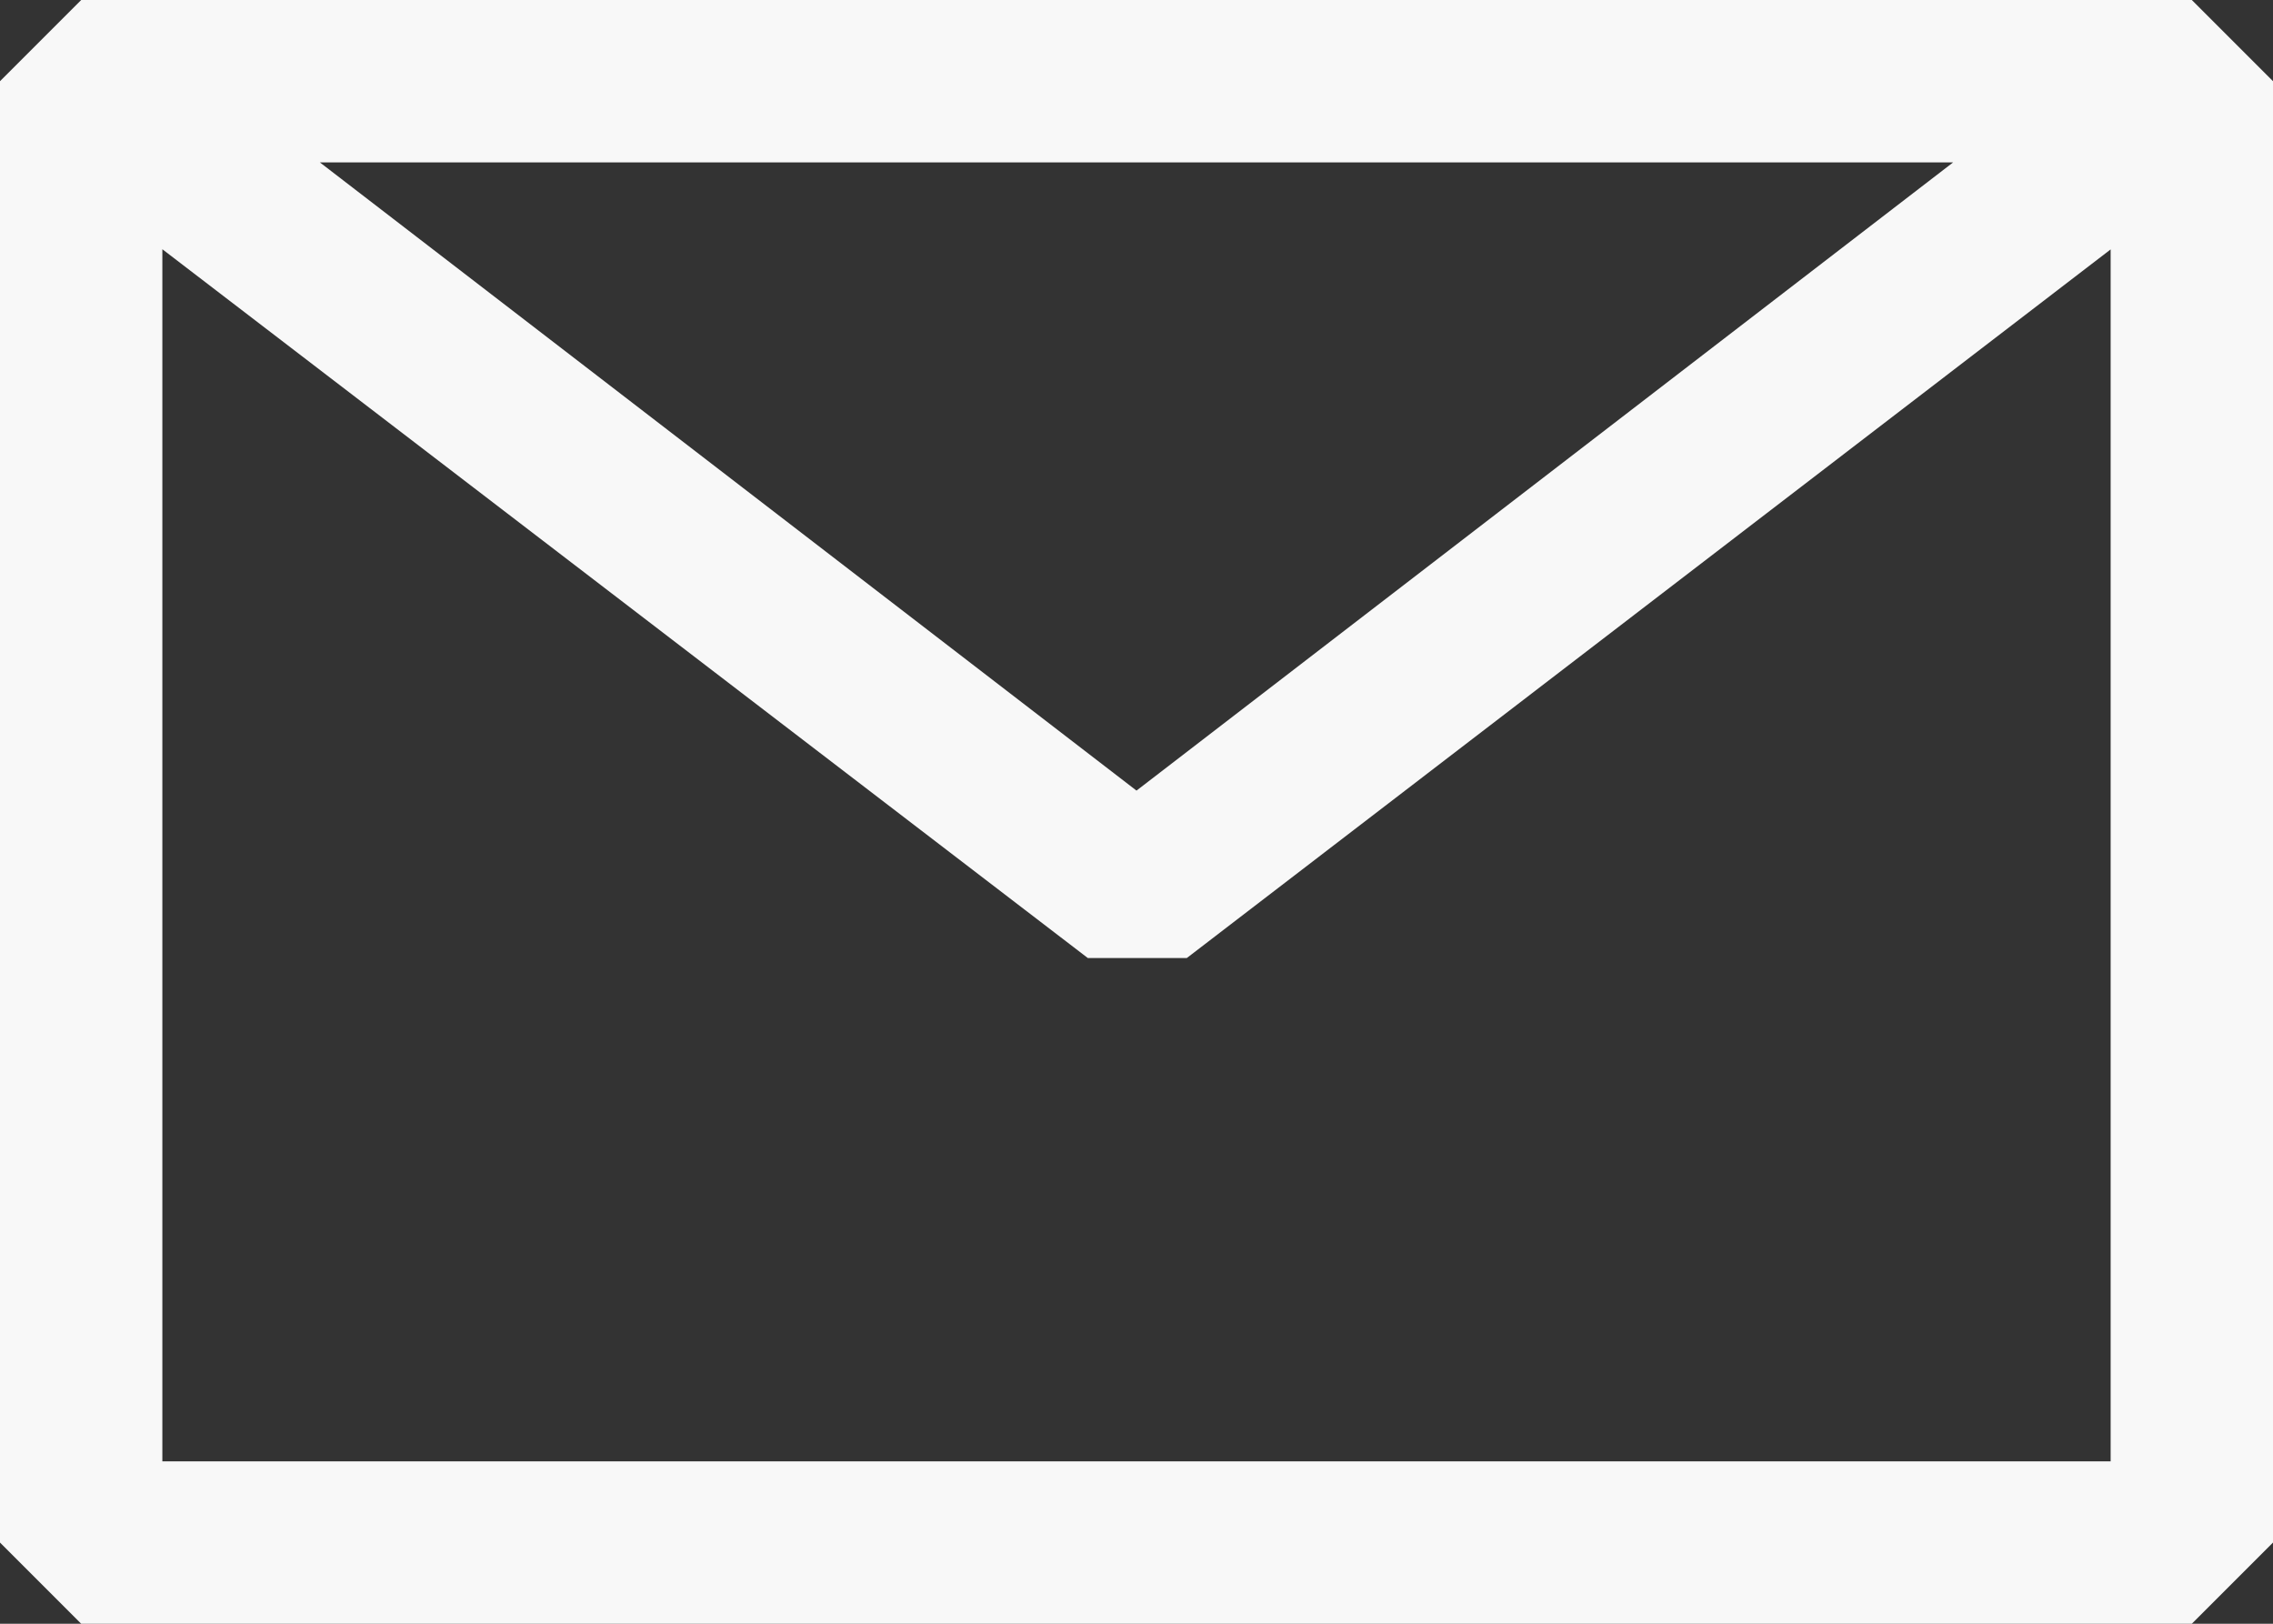 <svg width="28" height="20" viewBox="0 0 28 20" fill="none" xmlns="http://www.w3.org/2000/svg">
<rect x="0" y="0" width="28" height="20" fill="#333333" stroke="none"/>
<path fill-rule="evenodd" clip-rule="evenodd" d="M0 1L1 0H27L28 1V19L27 20H1L0 19V1ZM2 3.07V18H26V3.072L14.62 11.8H13.4L2 3.07ZM24.06 2H3.94L14 9.738L24.06 2Z" fill="#F8F8F8"/>
</svg>
